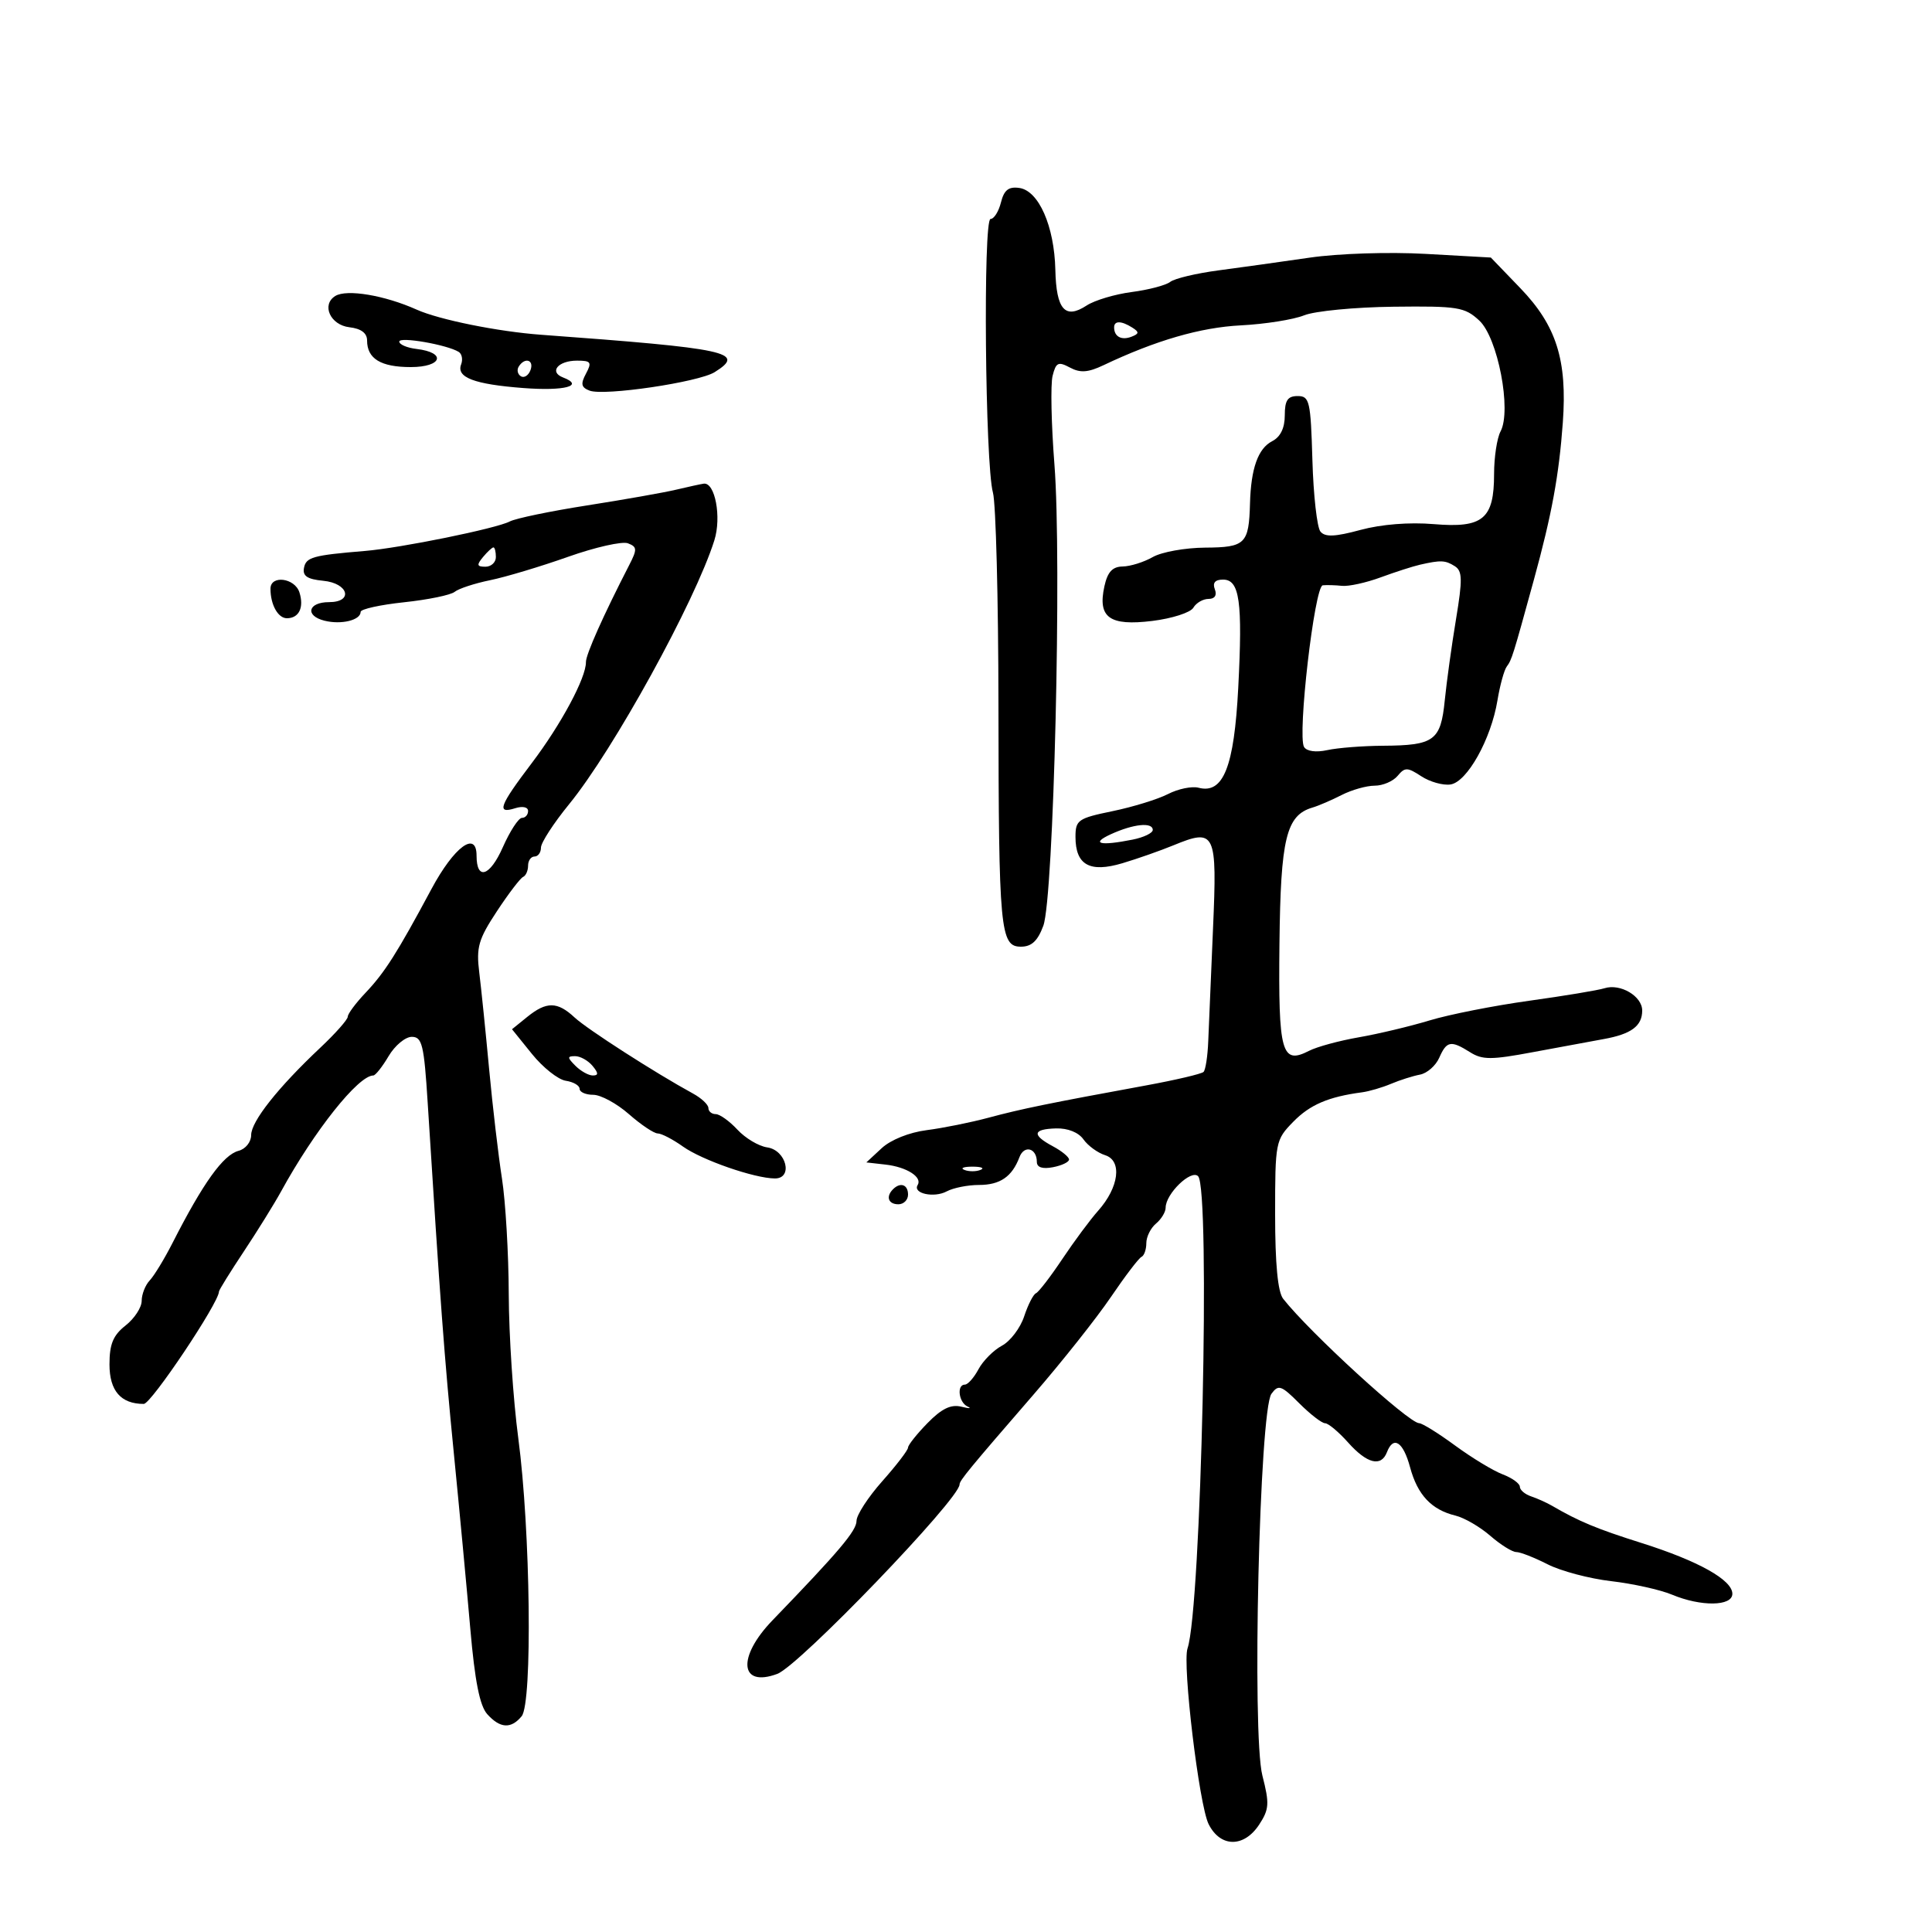 <svg xmlns="http://www.w3.org/2000/svg" width="300" height="300" viewBox="0 0 300 300" version="1.1">
	<path d="M 155.427 31.435 C 155.073 32.846, 154.347 34, 153.813 34 C 152.635 34, 152.968 72.078, 154.185 76.500 C 154.639 78.150, 155.023 93, 155.039 109.500 C 155.073 144.479, 155.308 147, 158.530 147 C 160.183 147, 161.133 146.112, 162.007 143.750 C 163.625 139.376, 164.889 86.913, 163.732 72.132 C 163.243 65.879, 163.114 59.682, 163.446 58.360 C 163.969 56.274, 164.325 56.104, 166.138 57.074 C 167.746 57.935, 168.950 57.849, 171.364 56.703 C 179.463 52.856, 186.410 50.841, 192.677 50.522 C 196.430 50.331, 200.850 49.630, 202.500 48.965 C 204.150 48.299, 210.393 47.697, 216.374 47.627 C 226.395 47.510, 227.441 47.679, 229.703 49.775 C 232.584 52.446, 234.749 63.733, 233.004 66.992 C 232.452 68.024, 232 71, 232 73.606 C 232 80.597, 230.276 82.030, 222.638 81.386 C 218.852 81.066, 214.489 81.411, 211.251 82.287 C 207.291 83.358, 205.765 83.422, 205.039 82.547 C 204.510 81.910, 203.947 76.913, 203.789 71.444 C 203.522 62.263, 203.347 61.500, 201.500 61.500 C 199.944 61.500, 199.500 62.167, 199.500 64.500 C 199.500 66.468, 198.827 67.847, 197.543 68.508 C 195.349 69.638, 194.248 72.728, 194.100 78.168 C 193.929 84.457, 193.383 84.996, 187.143 85.035 C 184.039 85.055, 180.375 85.714, 179 86.500 C 177.625 87.286, 175.523 87.945, 174.329 87.965 C 172.737 87.991, 171.981 88.810, 171.491 91.041 C 170.425 95.894, 172.271 97.232, 178.915 96.420 C 181.987 96.044, 184.860 95.121, 185.300 94.368 C 185.740 93.616, 186.800 93, 187.657 93 C 188.630 93, 188.998 92.438, 188.638 91.500 C 188.254 90.499, 188.679 90, 189.915 90 C 192.493 90, 192.969 93.390, 192.273 106.814 C 191.637 119.092, 189.957 123.325, 186.118 122.321 C 185.081 122.050, 182.944 122.490, 181.367 123.300 C 179.790 124.109, 175.912 125.305, 172.750 125.957 C 167.397 127.060, 167 127.336, 167 129.948 C 167 134.315, 169.206 135.555, 174.282 134.042 C 176.602 133.351, 180.163 132.101, 182.196 131.265 C 188.731 128.578, 189.011 129.166, 188.356 144.206 C 188.038 151.518, 187.705 159.386, 187.615 161.691 C 187.525 163.996, 187.198 166.136, 186.887 166.446 C 186.577 166.757, 182.537 167.705, 177.911 168.553 C 162.818 171.320, 158.574 172.190, 153.500 173.555 C 150.750 174.294, 146.428 175.165, 143.896 175.489 C 141.183 175.837, 138.314 176.986, 136.909 178.289 L 134.525 180.500 137.513 180.838 C 140.786 181.209, 143.254 182.780, 142.495 184.009 C 141.682 185.323, 145.028 186.056, 147.007 184.996 C 148.031 184.448, 150.280 184, 152.006 184 C 155.291 184, 157.147 182.728, 158.299 179.687 C 159.037 177.738, 161 178.271, 161 180.420 C 161 181.270, 161.868 181.557, 163.500 181.245 C 164.875 180.982, 166 180.445, 166 180.052 C 166 179.659, 164.875 178.736, 163.500 178 C 160.185 176.226, 160.344 175.323, 163.990 175.219 C 165.803 175.168, 167.477 175.839, 168.240 176.924 C 168.933 177.908, 170.448 179.013, 171.607 179.379 C 174.283 180.224, 173.762 184.364, 170.522 188 C 169.297 189.375, 166.792 192.750, 164.955 195.500 C 163.119 198.250, 161.278 200.642, 160.864 200.815 C 160.451 200.988, 159.625 202.605, 159.030 204.410 C 158.434 206.214, 156.884 208.260, 155.584 208.955 C 154.284 209.651, 152.645 211.296, 151.941 212.610 C 151.238 213.925, 150.288 215, 149.831 215 C 148.522 215, 148.862 217.770, 150.250 218.407 C 150.938 218.723, 150.499 218.734, 149.275 218.431 C 147.660 218.032, 146.219 218.730, 144.025 220.975 C 142.361 222.677, 140.999 224.391, 140.999 224.784 C 140.998 225.178, 139.198 227.525, 137 230 C 134.802 232.475, 133.002 235.246, 133.001 236.158 C 133 237.691, 130.320 240.863, 119.956 251.598 C 114.430 257.323, 114.857 262.092, 120.701 259.919 C 124.083 258.662, 149 232.762, 149 230.504 C 149 229.901, 150.541 228.028, 160.500 216.533 C 164.900 211.454, 170.300 204.643, 172.500 201.399 C 174.700 198.155, 176.838 195.350, 177.250 195.167 C 177.662 194.983, 178 194.026, 178 193.039 C 178 192.052, 178.675 190.685, 179.500 190 C 180.325 189.315, 181 188.204, 181 187.531 C 181 185.377, 184.946 181.546, 186.039 182.639 C 187.979 184.579, 186.521 249.731, 184.399 255.960 C 183.570 258.394, 186.199 280.306, 187.674 283.250 C 189.499 286.894, 193.164 286.926, 195.527 283.318 C 197.082 280.945, 197.139 280.068, 196.023 275.711 C 194.375 269.283, 195.568 218.974, 197.428 216.430 C 198.509 214.952, 198.946 215.100, 201.738 217.892 C 203.448 219.602, 205.256 221, 205.758 221 C 206.259 221, 207.872 222.350, 209.342 224 C 212.267 227.282, 214.467 227.831, 215.362 225.500 C 216.366 222.882, 217.889 223.873, 218.957 227.841 C 220.112 232.131, 222.275 234.433, 226 235.340 C 227.375 235.675, 229.807 237.085, 231.406 238.474 C 233.004 239.863, 234.821 241, 235.444 241 C 236.067 241, 238.258 241.857, 240.313 242.905 C 242.368 243.952, 246.808 245.130, 250.181 245.521 C 253.553 245.912, 257.803 246.855, 259.624 247.616 C 264.135 249.501, 269 249.433, 269 247.485 C 269 245.334, 263.725 242.384, 254.887 239.592 C 247.916 237.390, 245.195 236.258, 241 233.816 C 240.175 233.335, 238.713 232.678, 237.750 232.354 C 236.787 232.031, 236 231.358, 236 230.859 C 236 230.359, 234.798 229.494, 233.329 228.935 C 231.860 228.377, 228.538 226.363, 225.945 224.460 C 223.353 222.557, 220.842 220.997, 220.366 220.994 C 218.746 220.984, 203.368 206.914, 199.250 201.675 C 198.415 200.612, 198 196.268, 198 188.577 C 198 177.304, 198.058 177.010, 200.818 174.186 C 203.410 171.535, 206.283 170.305, 211.500 169.613 C 212.600 169.468, 214.625 168.874, 216 168.295 C 217.375 167.715, 219.400 167.072, 220.500 166.865 C 221.600 166.658, 222.944 165.478, 223.487 164.244 C 224.640 161.624, 225.291 161.509, 228.285 163.395 C 230.181 164.589, 231.582 164.587, 238 163.383 C 242.125 162.610, 247.075 161.695, 249 161.350 C 253.298 160.579, 255 159.321, 255 156.913 C 255 154.681, 251.599 152.675, 249.138 153.456 C 248.156 153.768, 242.885 154.643, 237.426 155.401 C 231.967 156.159, 225.025 157.530, 222 158.447 C 218.975 159.364, 214.025 160.545, 211 161.071 C 207.975 161.597, 204.503 162.539, 203.284 163.165 C 198.998 165.364, 198.485 163.513, 198.673 146.527 C 198.855 130.155, 199.719 126.597, 203.808 125.395 C 204.739 125.122, 206.774 124.246, 208.331 123.449 C 209.888 122.652, 212.196 122, 213.459 122 C 214.722 122, 216.324 121.315, 217.019 120.477 C 218.149 119.116, 218.538 119.123, 220.700 120.539 C 222.030 121.411, 224.070 121.983, 225.234 121.812 C 227.813 121.432, 231.531 114.774, 232.523 108.763 C 232.910 106.418, 233.560 104.050, 233.969 103.500 C 234.751 102.446, 234.917 101.916, 238.188 90 C 240.960 79.900, 242.078 73.822, 242.675 65.600 C 243.377 55.925, 241.681 50.563, 236.076 44.745 L 231.496 39.990 221.377 39.424 C 215.683 39.105, 207.814 39.359, 203.380 40.005 C 199.046 40.636, 192.671 41.527, 189.214 41.984 C 185.757 42.441, 182.382 43.245, 181.714 43.769 C 181.046 44.294, 178.359 45.003, 175.742 45.344 C 173.126 45.685, 169.971 46.628, 168.733 47.439 C 165.380 49.636, 164.015 48.080, 163.873 41.898 C 163.717 35.117, 161.296 29.615, 158.280 29.185 C 156.615 28.948, 155.912 29.502, 155.427 31.435 M 52.066 45.959 C 49.865 47.319, 51.289 50.474, 54.259 50.816 C 56.071 51.026, 57 51.720, 57 52.866 C 57 55.701, 59.132 57, 63.783 57 C 68.668 57, 69.382 54.741, 64.673 54.184 C 63.203 54.010, 62 53.495, 62 53.040 C 62 52.235, 69.420 53.523, 71.231 54.643 C 71.729 54.951, 71.897 55.825, 71.605 56.586 C 70.830 58.607, 73.628 59.671, 81.262 60.254 C 87.676 60.745, 90.813 59.910, 87.431 58.612 C 85.206 57.758, 86.662 56, 89.594 56 C 91.767 56, 91.938 56.247, 90.992 58.015 C 90.133 59.619, 90.247 60.158, 91.550 60.657 C 93.795 61.519, 108.464 59.352, 110.967 57.789 C 115.903 54.706, 113.181 54.120, 84 51.979 C 77.320 51.489, 68.189 49.644, 64.705 48.080 C 59.742 45.853, 53.841 44.862, 52.066 45.959 M 173 50.833 C 173 52.267, 174.136 52.885, 175.682 52.292 C 176.893 51.827, 176.921 51.565, 175.834 50.876 C 174.124 49.792, 173 49.775, 173 50.833 M 80.543 56.931 C 80.226 57.443, 80.378 58.115, 80.879 58.425 C 81.380 58.735, 82.048 58.316, 82.364 57.494 C 82.986 55.874, 81.483 55.409, 80.543 56.931 M 105 76.035 C 103.075 76.491, 96.845 77.592, 91.156 78.482 C 85.467 79.372, 80.067 80.493, 79.156 80.973 C 77.084 82.065, 62.202 85.095, 56.650 85.554 C 48.578 86.223, 47.522 86.516, 47.203 88.182 C 46.961 89.439, 47.717 89.945, 50.190 90.182 C 54.124 90.560, 54.921 93.500, 51.088 93.500 C 47.828 93.500, 47.307 95.609, 50.377 96.380 C 52.992 97.036, 56 96.303, 56 95.010 C 56 94.582, 59.037 93.911, 62.750 93.518 C 66.463 93.125, 69.998 92.396, 70.607 91.898 C 71.215 91.400, 73.690 90.588, 76.107 90.093 C 78.523 89.597, 83.962 87.966, 88.194 86.467 C 92.425 84.969, 96.616 84.022, 97.505 84.364 C 98.939 84.914, 98.962 85.297, 97.704 87.742 C 93.676 95.574, 90.970 101.640, 90.984 102.805 C 91.014 105.238, 87.132 112.475, 82.567 118.500 C 77.520 125.161, 77.053 126.435, 80 125.500 C 81.147 125.136, 82 125.320, 82 125.933 C 82 126.520, 81.571 127, 81.047 127 C 80.523 127, 79.183 129.058, 78.070 131.574 C 76.066 136.104, 74 136.761, 74 132.868 C 74 128.907, 70.517 131.480, 67 138.038 C 61.653 148.011, 59.743 151.016, 56.750 154.171 C 55.237 155.765, 54 157.430, 54 157.872 C 54 158.313, 52.088 160.474, 49.750 162.674 C 43.168 168.867, 39 174.133, 39 176.255 C 39 177.331, 38.134 178.414, 37.047 178.698 C 34.665 179.321, 31.539 183.681, 26.792 193 C 25.531 195.475, 23.938 198.095, 23.250 198.821 C 22.563 199.548, 22 200.978, 22 201.999 C 22 203.020, 20.875 204.740, 19.500 205.821 C 17.565 207.344, 17 208.708, 17 211.859 C 17 215.966, 18.765 218, 22.328 218 C 23.476 218, 34 202.272, 34 200.557 C 34 200.328, 35.739 197.522, 37.865 194.321 C 39.991 191.119, 42.593 186.925, 43.648 185 C 48.807 175.584, 55.635 167, 57.965 167 C 58.297 167, 59.366 165.650, 60.341 164 C 61.316 162.350, 62.935 161, 63.940 161 C 65.549 161, 65.844 162.225, 66.412 171.250 C 68.333 201.819, 69.012 210.931, 70.455 225.500 C 71.326 234.300, 72.486 246.645, 73.031 252.934 C 73.735 261.052, 74.500 264.895, 75.667 266.184 C 77.666 268.394, 79.347 268.492, 81.002 266.497 C 82.701 264.450, 82.374 237.553, 80.476 223.295 C 79.686 217.358, 79.021 207.325, 78.999 201 C 78.978 194.675, 78.503 186.575, 77.944 183 C 77.386 179.425, 76.489 171.775, 75.951 166 C 75.414 160.225, 74.724 153.475, 74.418 151 C 73.934 147.085, 74.291 145.850, 77.158 141.500 C 78.971 138.750, 80.802 136.350, 81.227 136.167 C 81.652 135.983, 82 135.196, 82 134.417 C 82 133.637, 82.450 133, 83 133 C 83.550 133, 84 132.377, 84 131.615 C 84 130.853, 85.971 127.816, 88.380 124.865 C 95.263 116.434, 107.945 93.390, 110.927 83.894 C 112.056 80.301, 111.035 74.869, 109.275 75.103 C 108.849 75.160, 106.925 75.580, 105 76.035 M 75 86.500 C 73.980 87.729, 74.049 88, 75.378 88 C 76.270 88, 77 87.325, 77 86.500 C 77 85.675, 76.830 85, 76.622 85 C 76.415 85, 75.685 85.675, 75 86.500 M 220.500 87.686 C 219.400 87.935, 216.647 88.822, 214.382 89.655 C 212.118 90.489, 209.418 91.080, 208.382 90.970 C 207.347 90.860, 206.004 90.822, 205.398 90.885 C 204.116 91.019, 201.428 114.265, 202.495 115.992 C 202.913 116.668, 204.355 116.861, 206.108 116.476 C 207.712 116.124, 211.607 115.819, 214.763 115.799 C 222.713 115.749, 223.715 115.014, 224.341 108.765 C 224.631 105.869, 225.417 100.194, 226.088 96.154 C 227.113 89.977, 227.084 88.667, 225.904 87.919 C 224.424 86.982, 223.732 86.952, 220.500 87.686 M 42 91.418 C 42 93.897, 43.169 96, 44.548 96 C 46.426 96, 47.239 94.328, 46.497 91.991 C 45.780 89.731, 42 89.250, 42 91.418 M 172.500 129.536 C 169.281 131.010, 170.805 131.389, 175.875 130.375 C 177.594 130.031, 179 129.356, 179 128.875 C 179 127.628, 176.002 127.933, 172.500 129.536 M 81.863 157.910 L 79.504 159.820 82.604 163.660 C 84.309 165.772, 86.671 167.644, 87.852 167.820 C 89.033 167.995, 90 168.558, 90 169.070 C 90 169.581, 90.953 170, 92.118 170 C 93.283 170, 95.774 171.350, 97.653 173 C 99.532 174.650, 101.547 176, 102.130 176 C 102.714 176, 104.476 176.915, 106.046 178.033 C 109.010 180.144, 117.151 182.970, 120.320 182.989 C 123.199 183.006, 122.102 178.585, 119.122 178.164 C 117.815 177.979, 115.738 176.741, 114.508 175.414 C 113.277 174.086, 111.760 173, 111.135 173 C 110.511 173, 110 172.575, 110 172.055 C 110 171.535, 108.924 170.522, 107.609 169.805 C 101.771 166.620, 91.179 159.815, 89.225 157.995 C 86.548 155.501, 84.861 155.482, 81.863 157.910 M 89.357 165.500 C 90.182 166.325, 91.394 167, 92.051 167 C 92.954 167, 92.941 166.634, 92 165.500 C 91.315 164.675, 90.103 164, 89.306 164 C 88.063 164, 88.071 164.214, 89.357 165.500 M 149.750 181.662 C 150.438 181.940, 151.563 181.940, 152.250 181.662 C 152.938 181.385, 152.375 181.158, 151 181.158 C 149.625 181.158, 149.063 181.385, 149.750 181.662 M 138.667 184.667 C 137.516 185.817, 137.938 187, 139.500 187 C 140.325 187, 141 186.325, 141 185.500 C 141 183.938, 139.817 183.516, 138.667 184.667" stroke="none" fill="black" fill-rule="evenodd"/>
</svg>